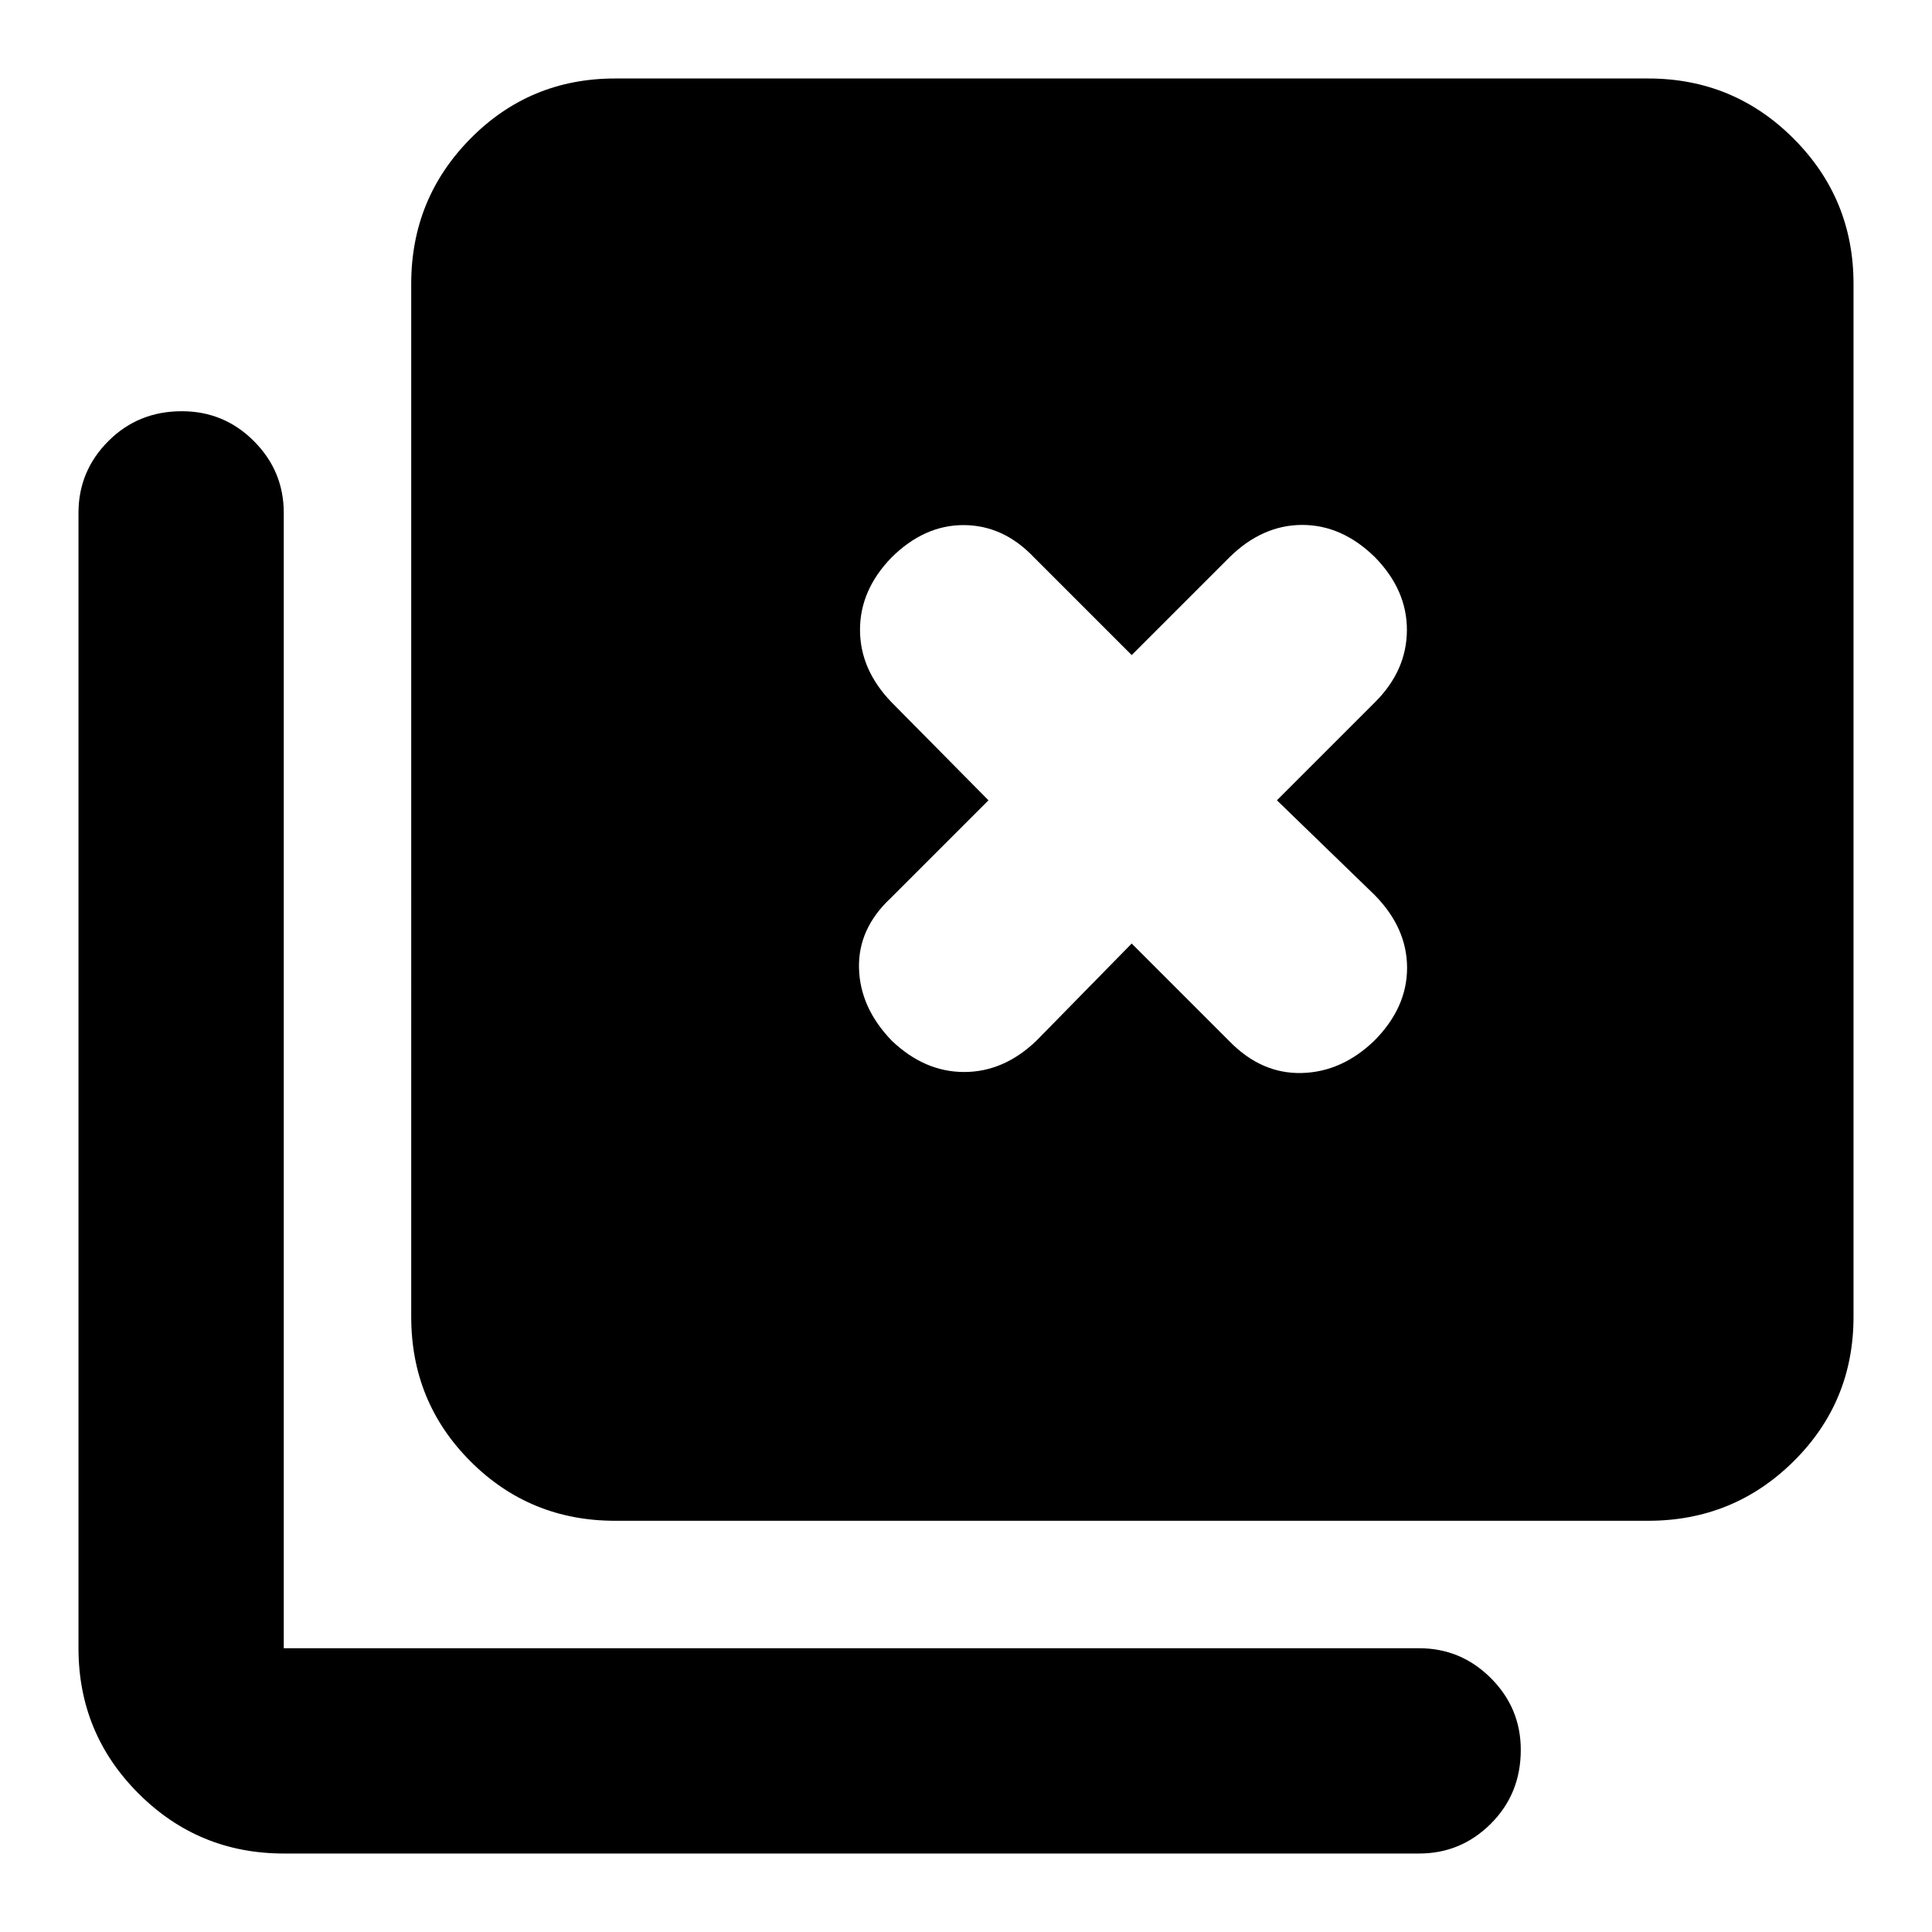 <svg xmlns="http://www.w3.org/2000/svg" height="40" viewBox="0 96 960 960" width="40"><path d="M305.665 851.667q-42.354 0-71.843-29.489-29.489-29.489-29.489-71.843V237q0-42.354 29.489-72.177Q263.311 135 305.665 135H819q42.354 0 72.177 29.823Q921 194.646 921 237v513.335q0 42.354-29.823 71.843-29.823 29.489-72.177 29.489H305.665ZM141 1017q-42.354 0-72.177-29.823Q39 957.354 39 915V350.832q0-20.783 14.833-35.641 14.834-14.858 36.5-14.858 21 0 35.833 14.858Q141 330.049 141 350.832V915h564.168q20.783 0 35.641 14.859 14.858 14.858 14.858 35.641 0 21.833-14.858 36.67-14.858 14.83-35.641 14.83H141Zm374.057-403.945 47.276-48.222L611 613.5q15.833 16.167 35.833 15.667 20-.5 36.166-16.167 16.167-16.333 16.167-36.083t-16-36.083l-48.667-47.167 48.776-48.776q15.724-15.724 15.808-35.724.083-20-15.917-36.333-16.333-16-36.083-16t-36.083 16l-48.667 48.667-48.776-48.776q-15.058-15.724-34.641-15.808-19.583-.083-35.916 16.084-15.667 16.166-15.667 35.916 0 19.75 15.612 35.974l48.222 48.776-48.667 48.667q-16.167 15.167-15.667 34.75.5 19.583 16.167 35.916 16.333 15.667 36.083 15.667t35.974-15.612Z"/></svg>